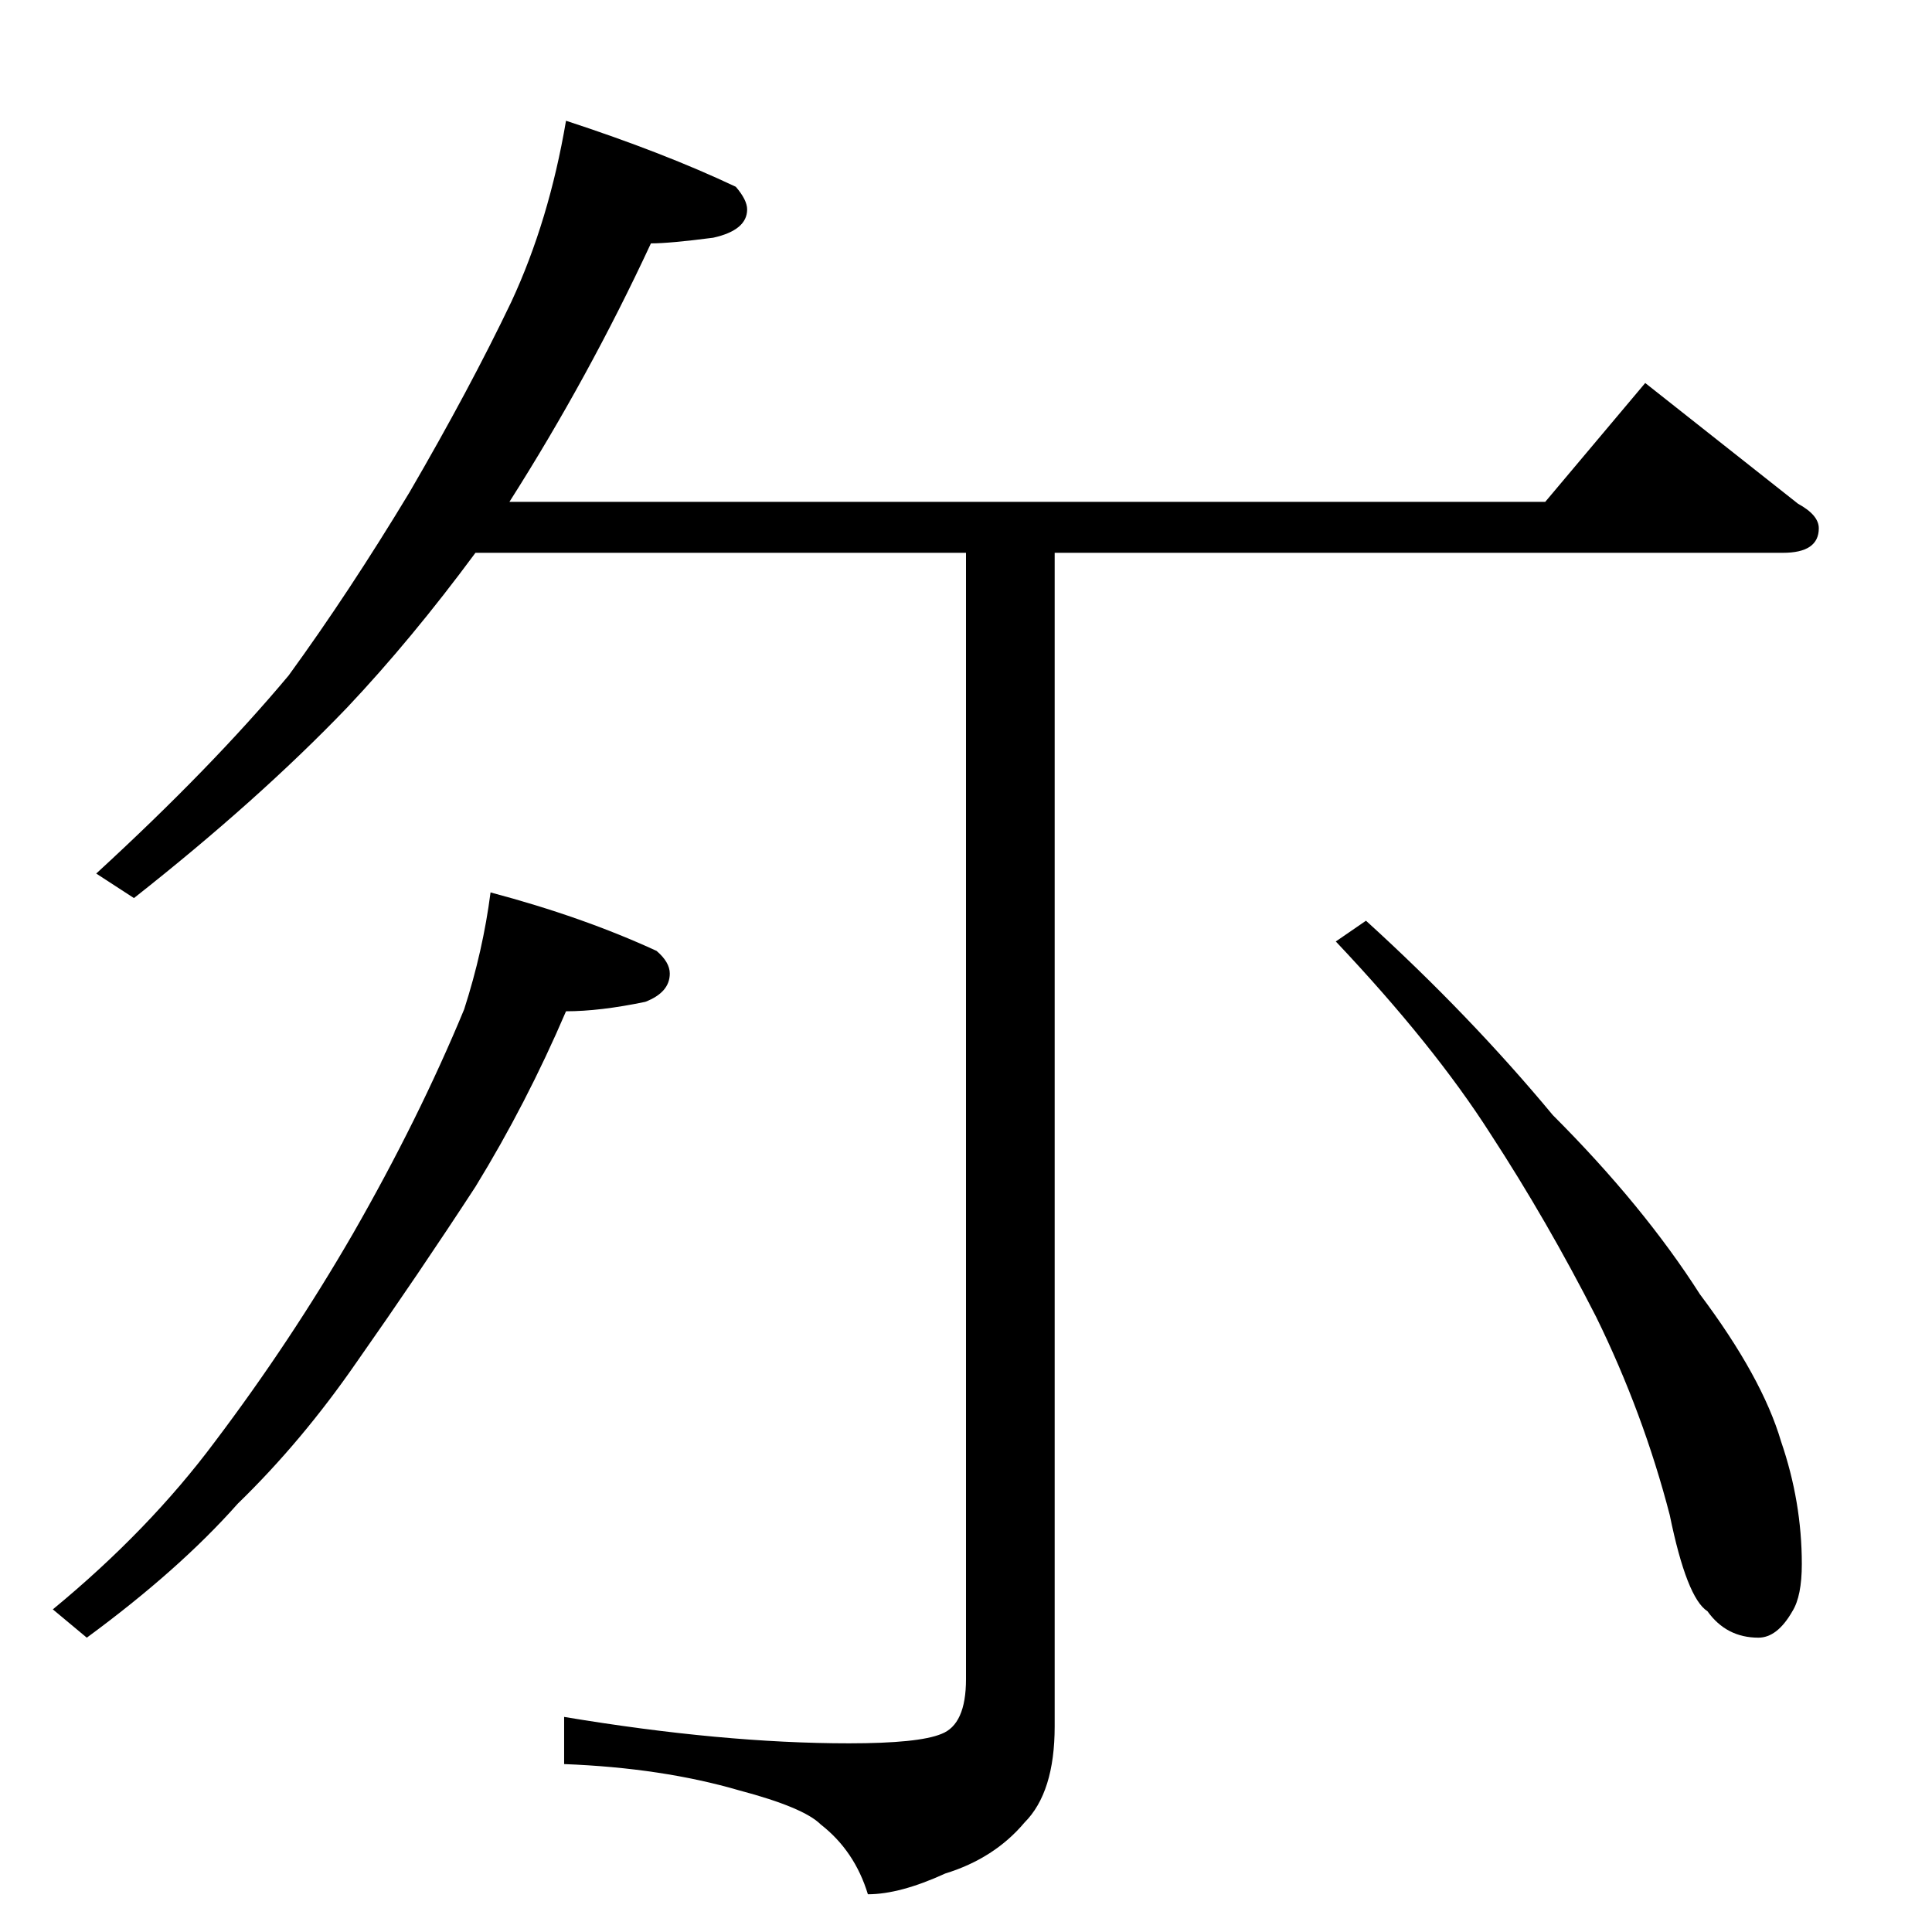 <?xml version="1.0" standalone="no"?>
<!DOCTYPE svg PUBLIC "-//W3C//DTD SVG 1.1//EN" "http://www.w3.org/Graphics/SVG/1.1/DTD/svg11.dtd" >
<svg xmlns="http://www.w3.org/2000/svg" xmlns:xlink="http://www.w3.org/1999/xlink" version="1.1" viewBox="0 -204 1024 1024">
  <g transform="matrix(1 0 0 -1 0 820)">
   <path fill="currentColor"
d="M300 960q52 -17 90 -35q6 -7 6 -12q0 -11 -18 -15q-23 -3 -33 -3q-33 -71 -75 -137h549l53 63q43 -34 81 -64q11 -6 11 -13q0 -13 -19 -13h-386v-622q0 -35 -16 -51q-16 -19 -42 -27q-24 -11 -41 -11q-7 23 -25 37q-9 9 -43 18q-41 12 -93 14v25q84 -14 151 -14
q37 0 49 5q13 5 13 29v597h-260q-34 -46 -68 -82q-47 -49 -113 -101l-20 13q61 56 102 105q32 44 64 97q32 55 54 101q20 43 29 96zM260 551q49 -13 88 -31q7 -6 7 -12q0 -10 -13 -15q-24 -5 -42 -5q-21 -49 -48 -93q-30 -46 -63 -93q-29 -42 -63 -75q-31 -35 -80 -71
l-18 15q51 42 86 89q40 53 73 110q35 61 59 119q10 31 14 62zM724 536q55 -50 99 -103q48 -48 78 -95q33 -44 43 -78q11 -32 11 -65q0 -17 -5 -25q-8 -14 -18 -14q-17 0 -27 14q-11 7 -20 51q-14 54 -39 105q-26 51 -56 97q-30 47 -82 102z" />
  </g>

</svg>
